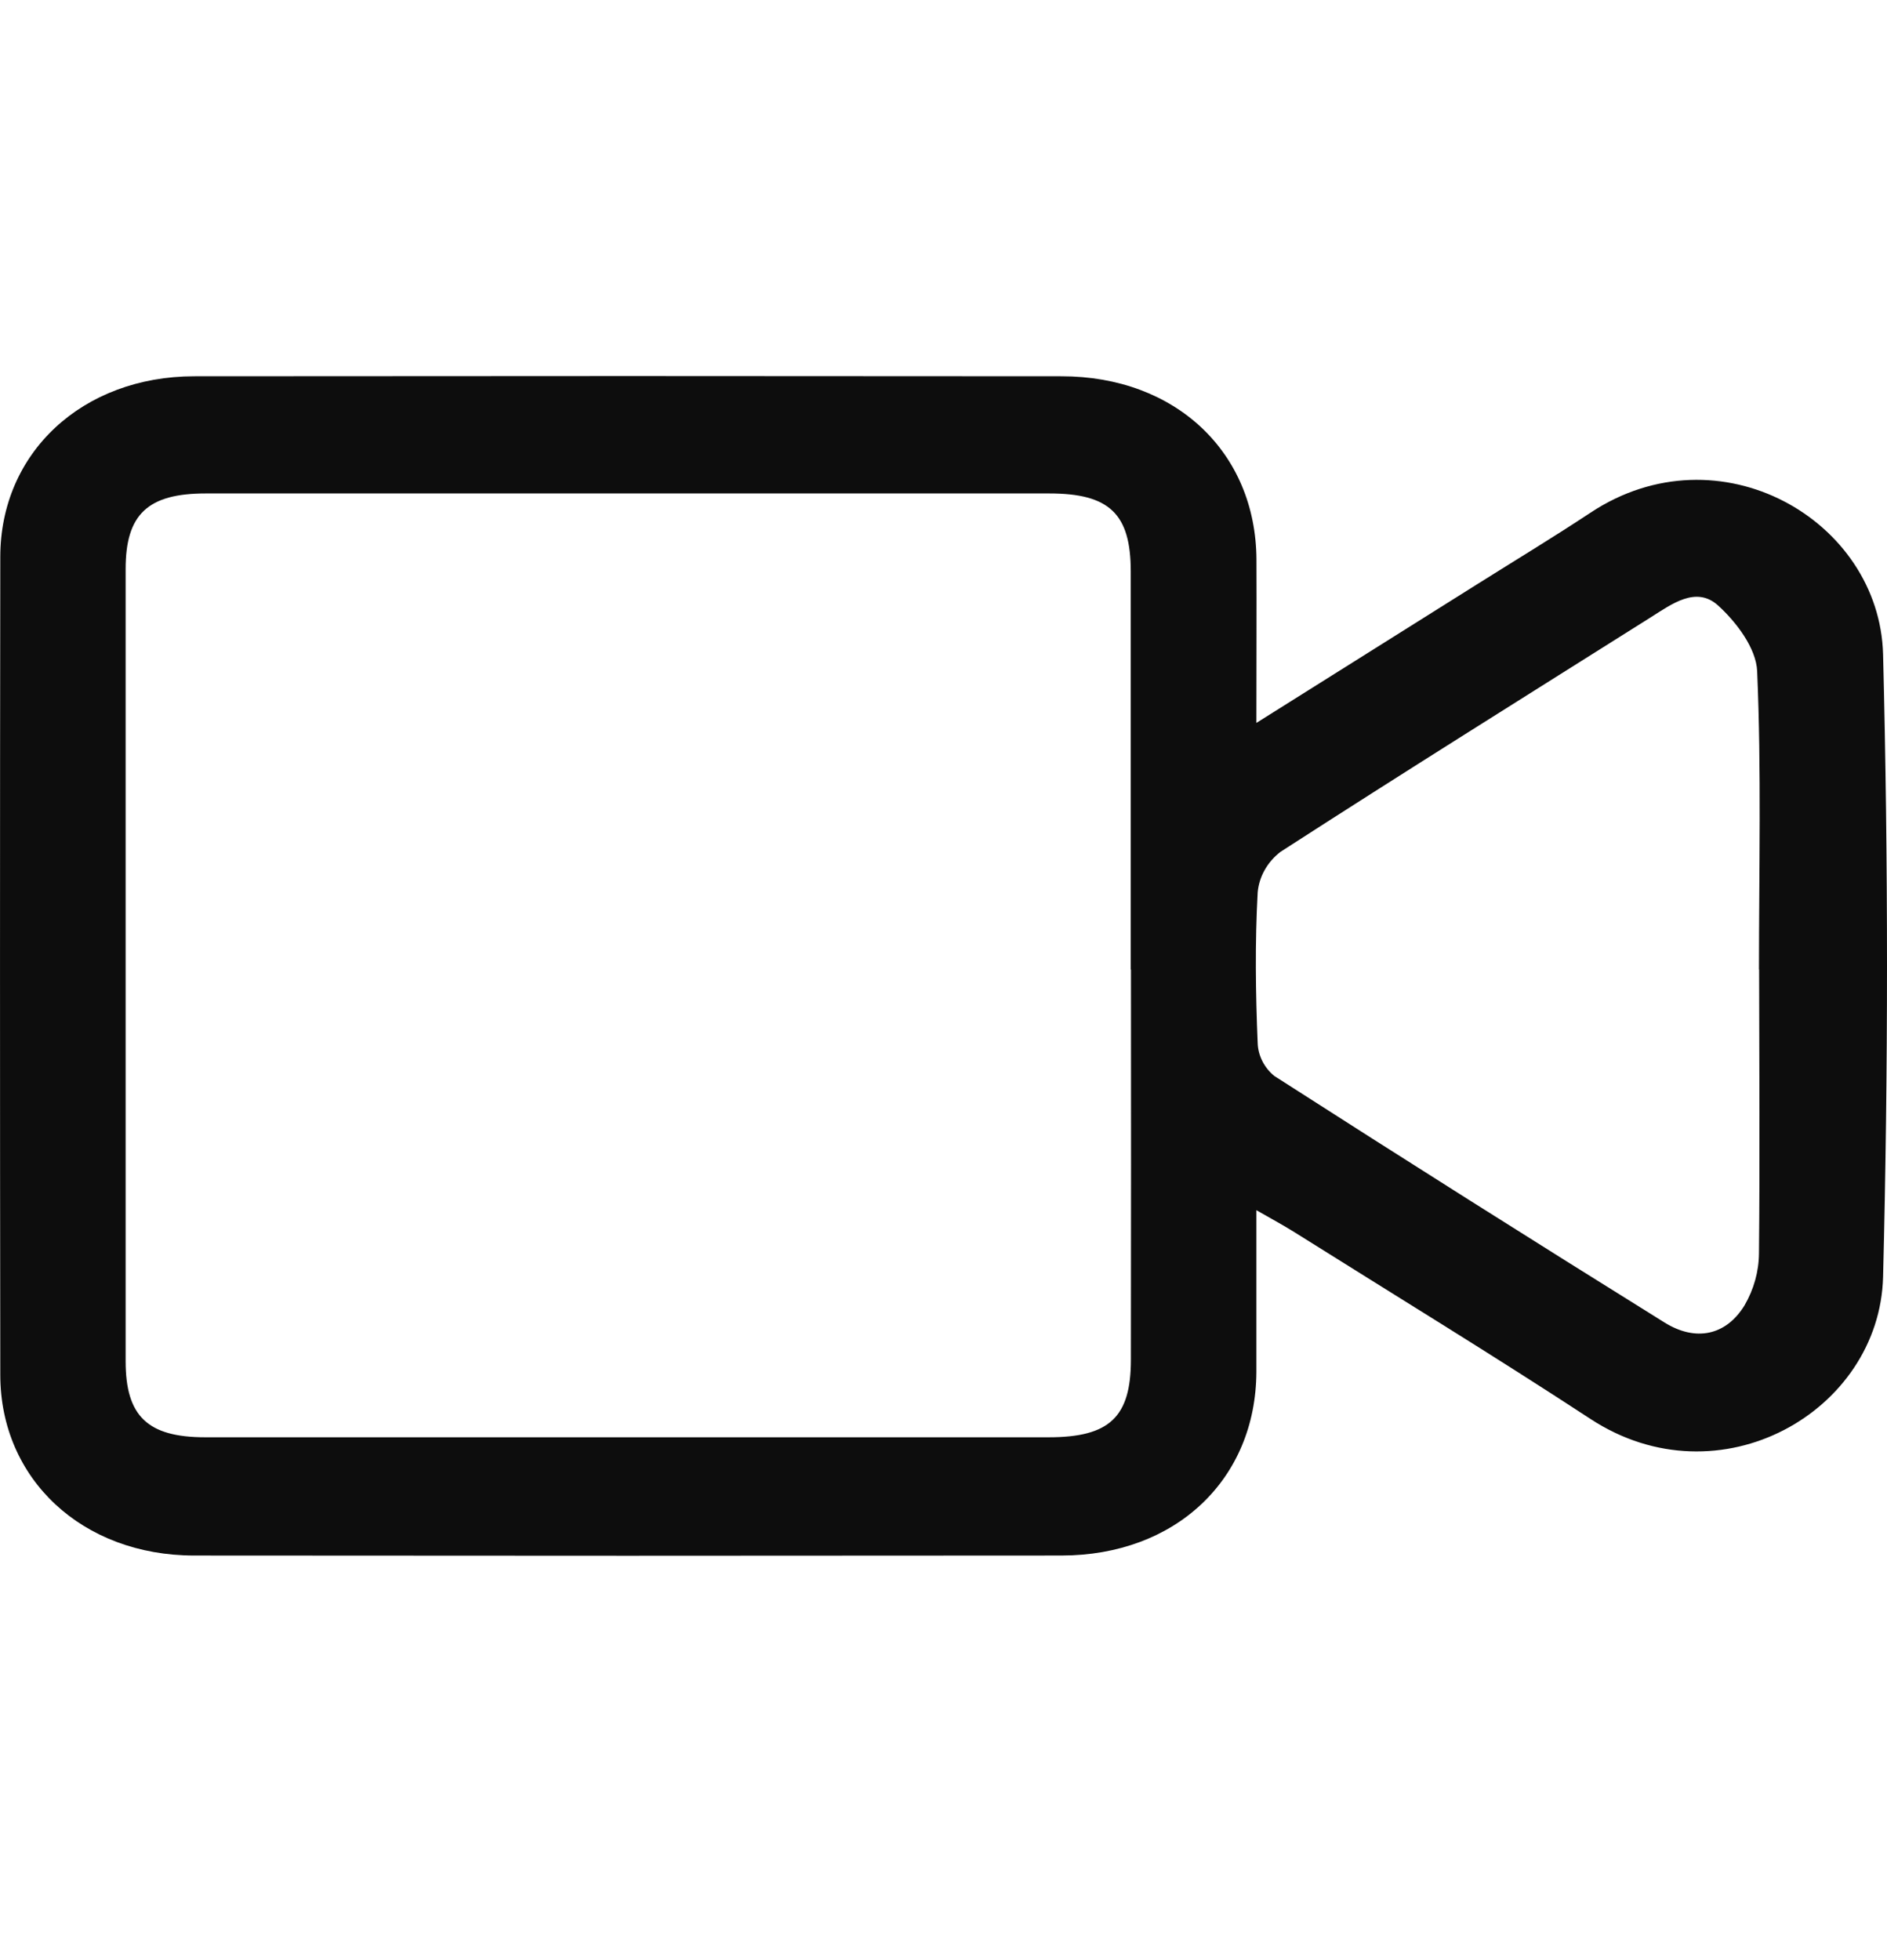 <svg width="26" height="27" viewBox="0 0 26 27" fill="none" xmlns="http://www.w3.org/2000/svg">
<path d="M17.311 9.958L20.348 8.051C20.871 7.722 21.401 7.402 21.915 7.062C23.688 5.888 25.897 7.163 25.946 9.013C26.018 11.87 26.018 14.728 25.946 17.589C25.898 19.443 23.692 20.709 21.915 19.546C20.572 18.667 19.198 17.829 17.837 16.974C17.691 16.883 17.54 16.8 17.311 16.67C17.311 17.462 17.311 18.181 17.311 18.899C17.304 20.379 16.198 21.426 14.626 21.427C10.642 21.431 6.659 21.431 2.676 21.427C1.135 21.427 0.005 20.375 0.004 18.939C-0.001 15.183 -0.001 11.427 0.004 7.672C0.004 6.235 1.135 5.185 2.676 5.183C6.659 5.179 10.642 5.179 14.626 5.183C16.198 5.183 17.305 6.23 17.312 7.709C17.315 8.417 17.311 9.128 17.311 9.958ZM15.58 13.356C15.58 11.528 15.58 9.7 15.58 7.872C15.58 7.078 15.287 6.797 14.456 6.797H2.835C2.035 6.797 1.731 7.085 1.731 7.839C1.731 11.476 1.731 15.113 1.731 18.749C1.731 19.507 2.033 19.798 2.828 19.798C6.704 19.798 10.578 19.798 14.451 19.798C15.288 19.798 15.582 19.519 15.582 18.73C15.584 16.94 15.585 15.148 15.583 13.356H15.58ZM24.236 13.356C24.236 11.985 24.27 10.614 24.211 9.245C24.198 8.931 23.927 8.571 23.67 8.338C23.369 8.069 23.034 8.321 22.747 8.502C21.044 9.575 19.335 10.642 17.643 11.734C17.554 11.803 17.48 11.887 17.426 11.983C17.372 12.078 17.339 12.183 17.329 12.291C17.291 12.982 17.3 13.678 17.329 14.371C17.332 14.457 17.355 14.541 17.394 14.618C17.434 14.696 17.489 14.765 17.558 14.821C19.341 15.965 21.134 17.097 22.936 18.218C23.362 18.483 23.781 18.399 24.037 17.981C24.165 17.761 24.234 17.515 24.236 17.265C24.249 15.959 24.24 14.656 24.238 13.353L24.236 13.356Z" fill="#0D0D0D"/>
</svg>
